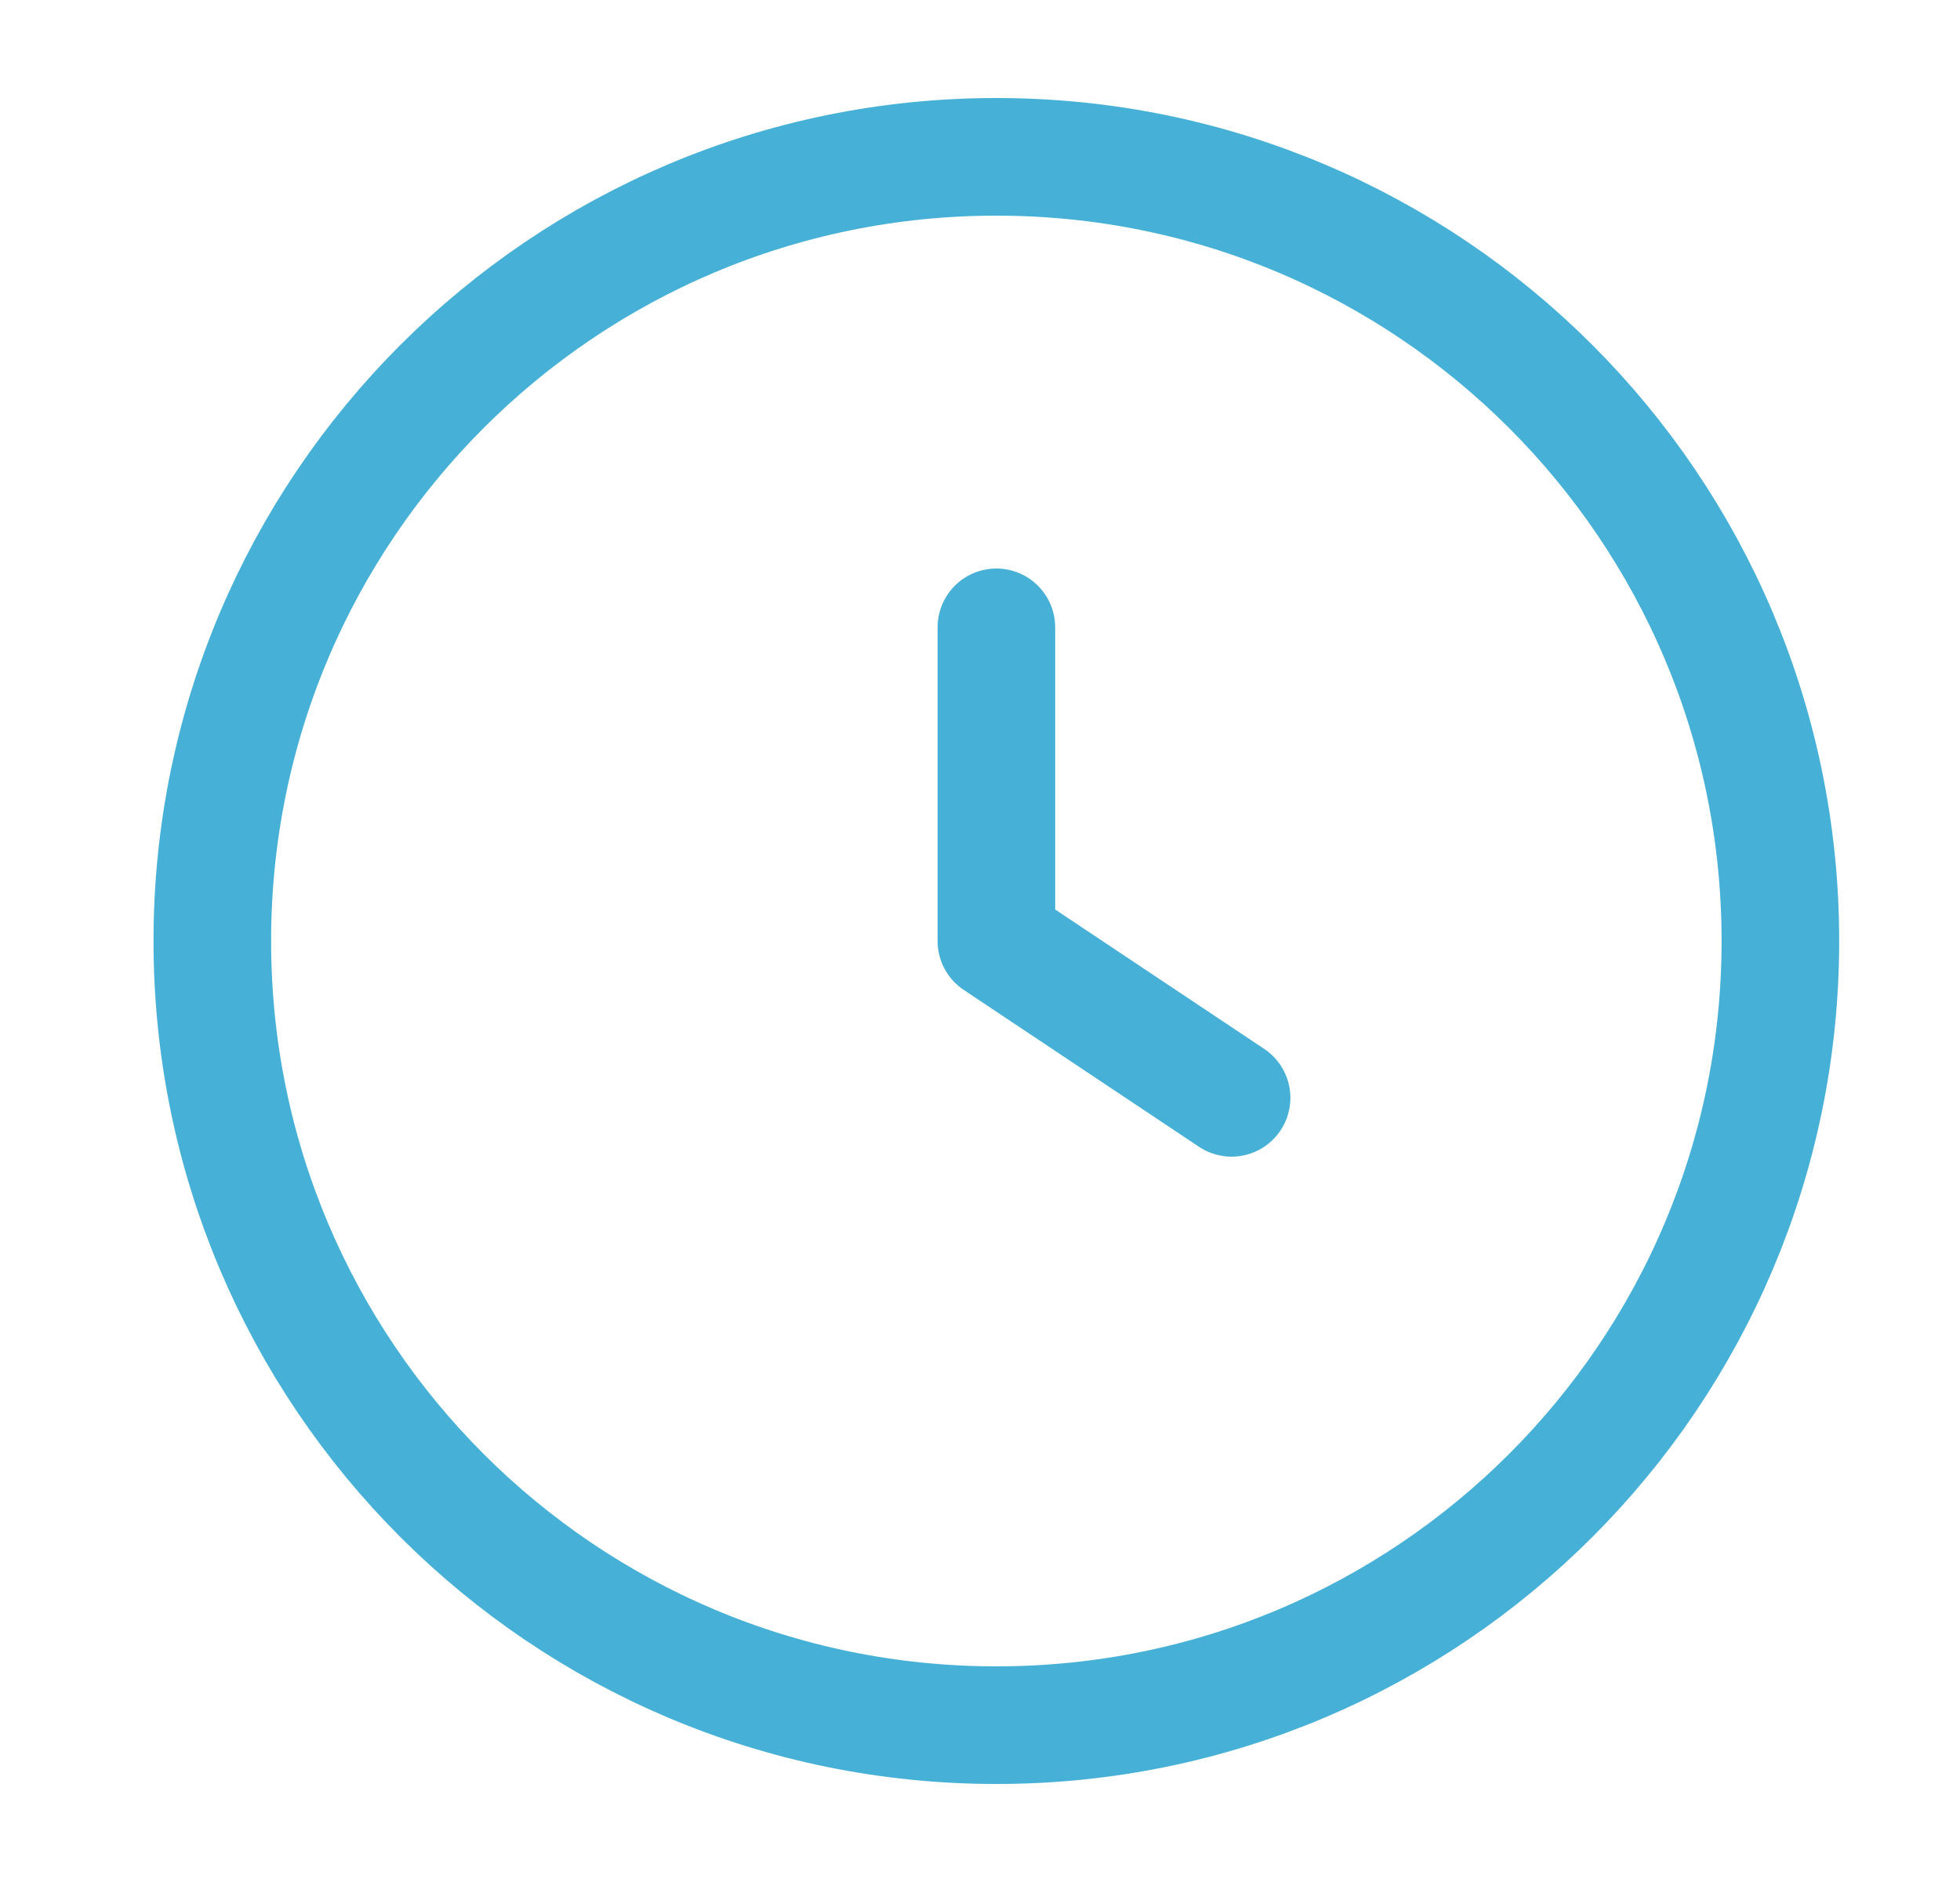 <svg width="25" height="24" viewBox="0 0 25 24" fill="none" xmlns="http://www.w3.org/2000/svg">
<path d="M12.709 8V12L15.709 14M12.709 22C7.186 22 2.708 17.523 2.708 12C2.708 6.477 7.186 2 12.709 2C18.231 2 22.709 6.477 22.709 12C22.709 17.523 18.231 22 12.709 22Z" stroke="#47B0D6" stroke-width="1.5" stroke-linecap="round" stroke-linejoin="round"/>
</svg>

